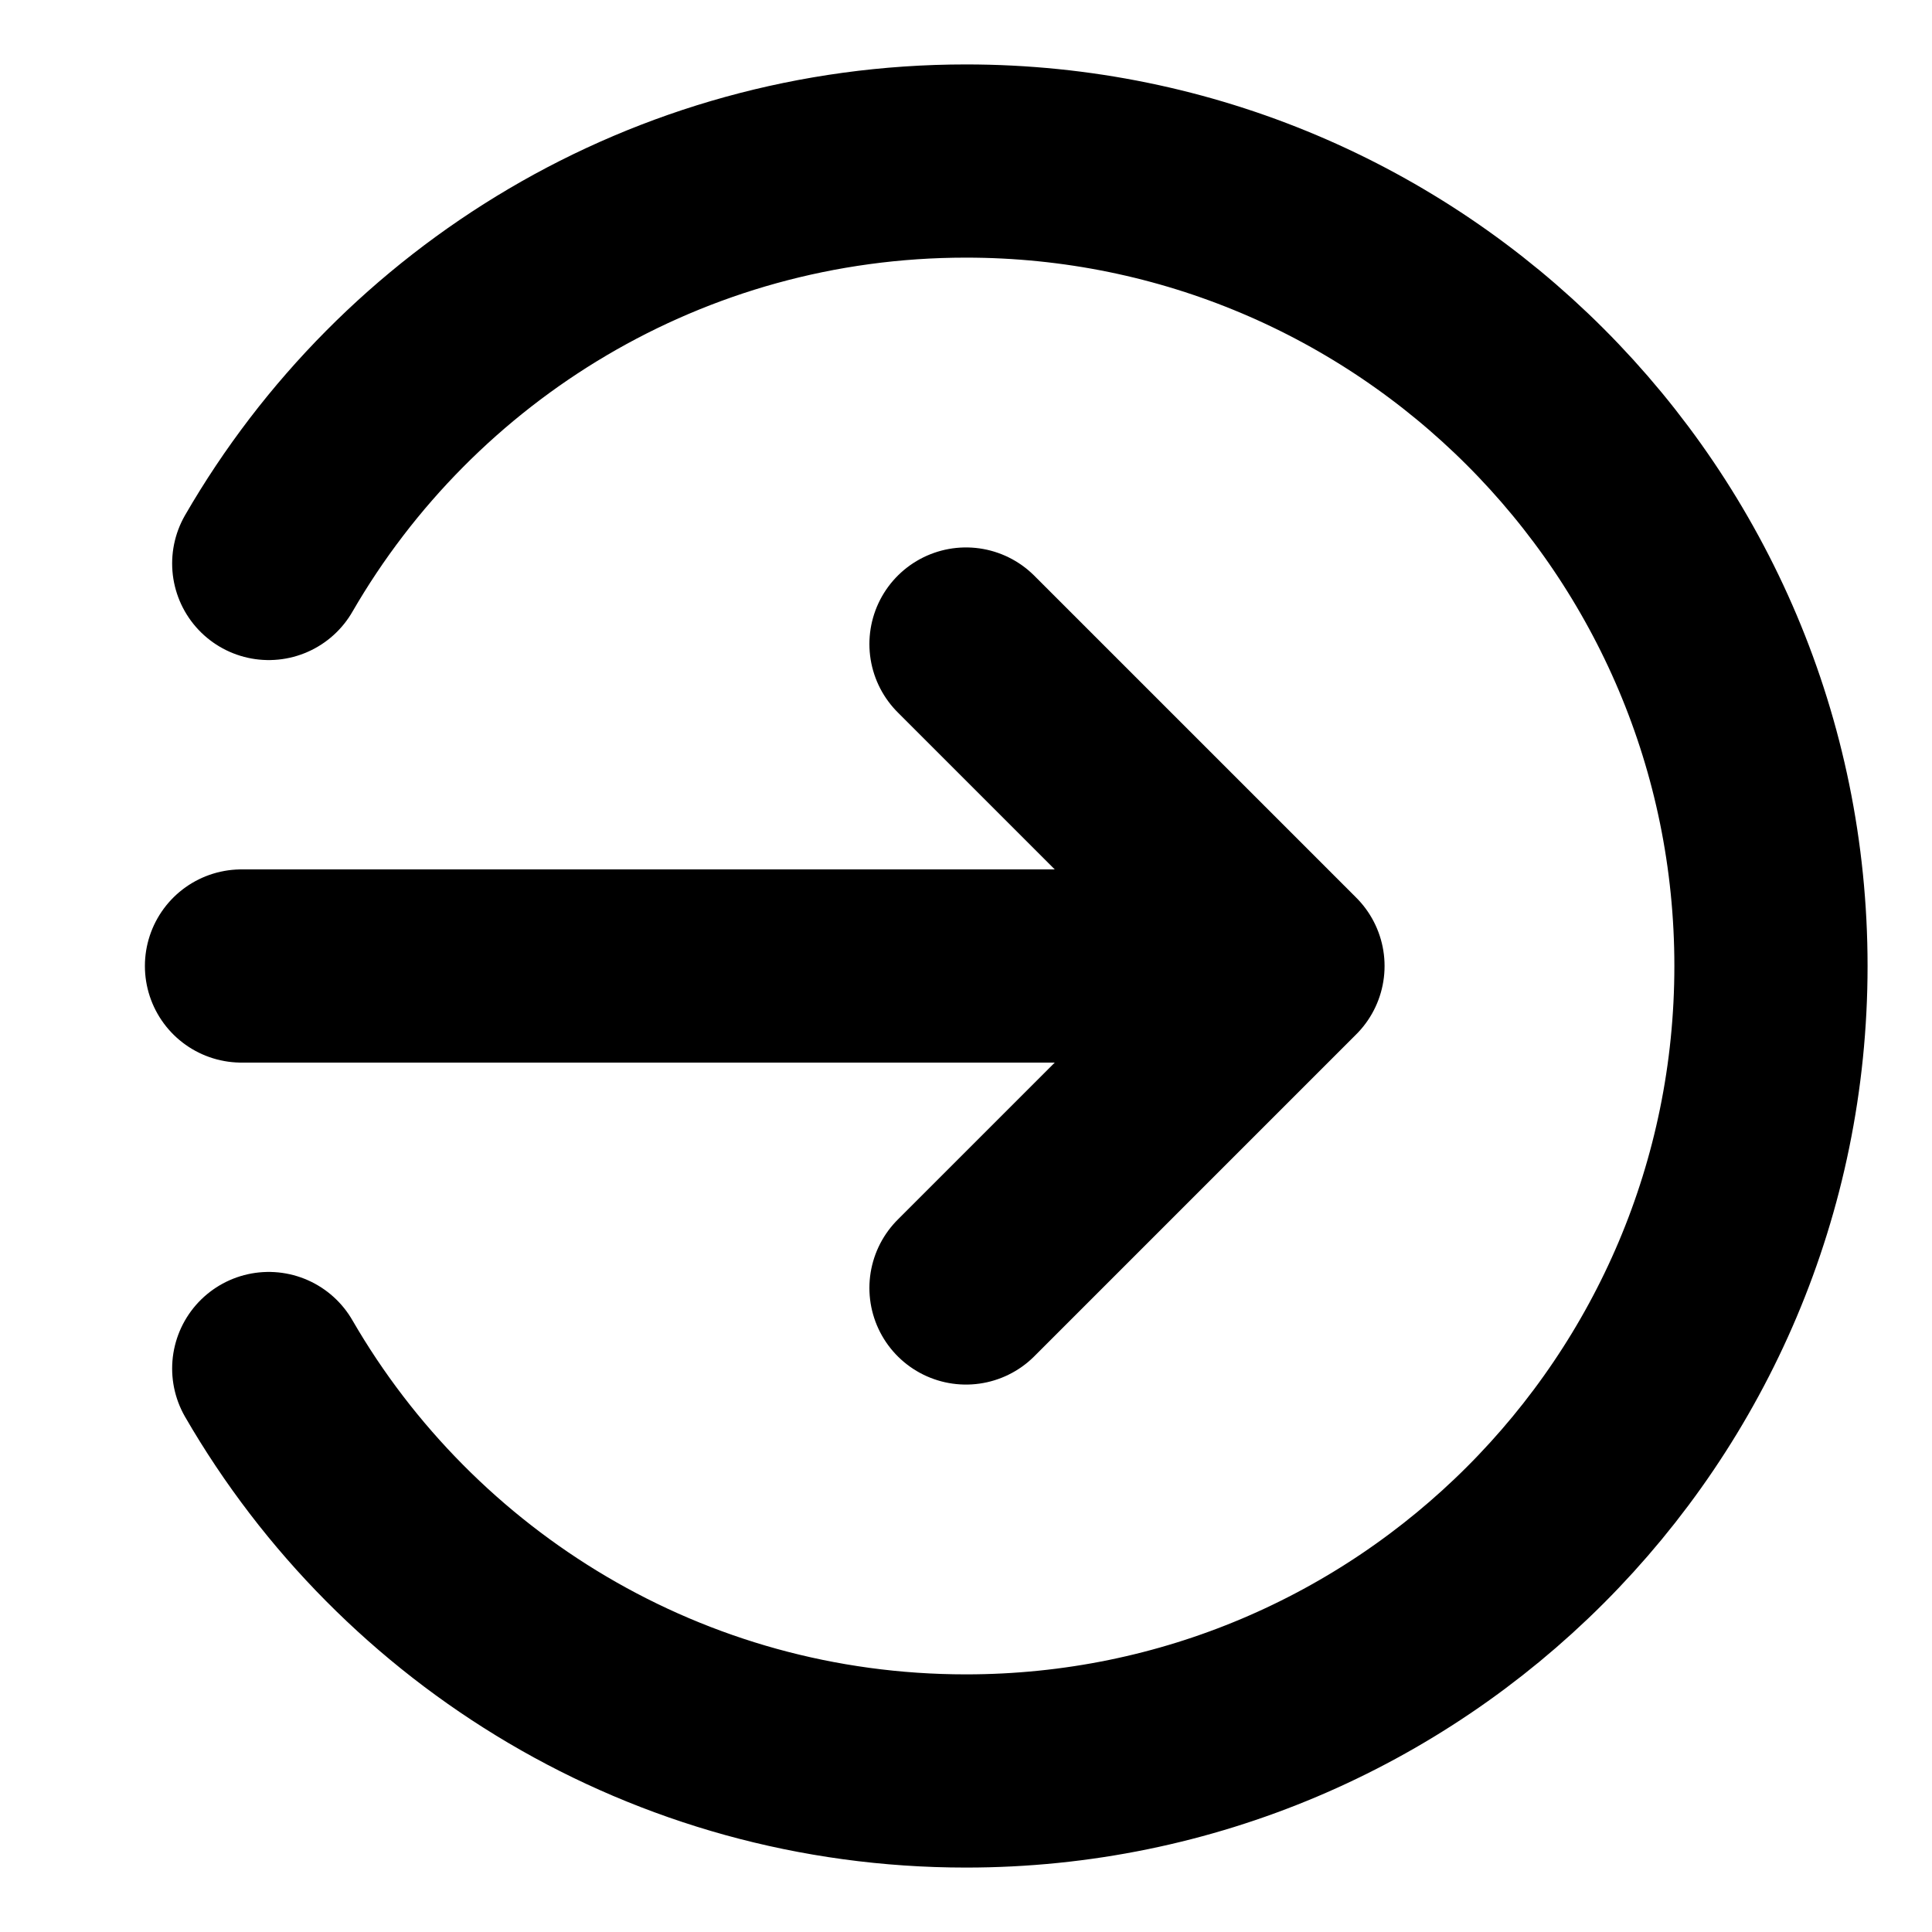 <svg width="20" height="20" viewBox="0 0 20 20" fill="none" xmlns="http://www.w3.org/2000/svg">
<path d="M10 6.667L13.333 10M13.333 10L10 13.333M13.333 10H2.5M2.782 5.833C4.222 3.342 6.915 1.667 10 1.667C14.602 1.667 18.333 5.398 18.333 10C18.333 14.602 14.602 18.333 10 18.333C6.915 18.333 4.222 16.657 2.782 14.167" stroke="black" stroke-width="2" stroke-linecap="round" stroke-linejoin="round"/>
</svg>
